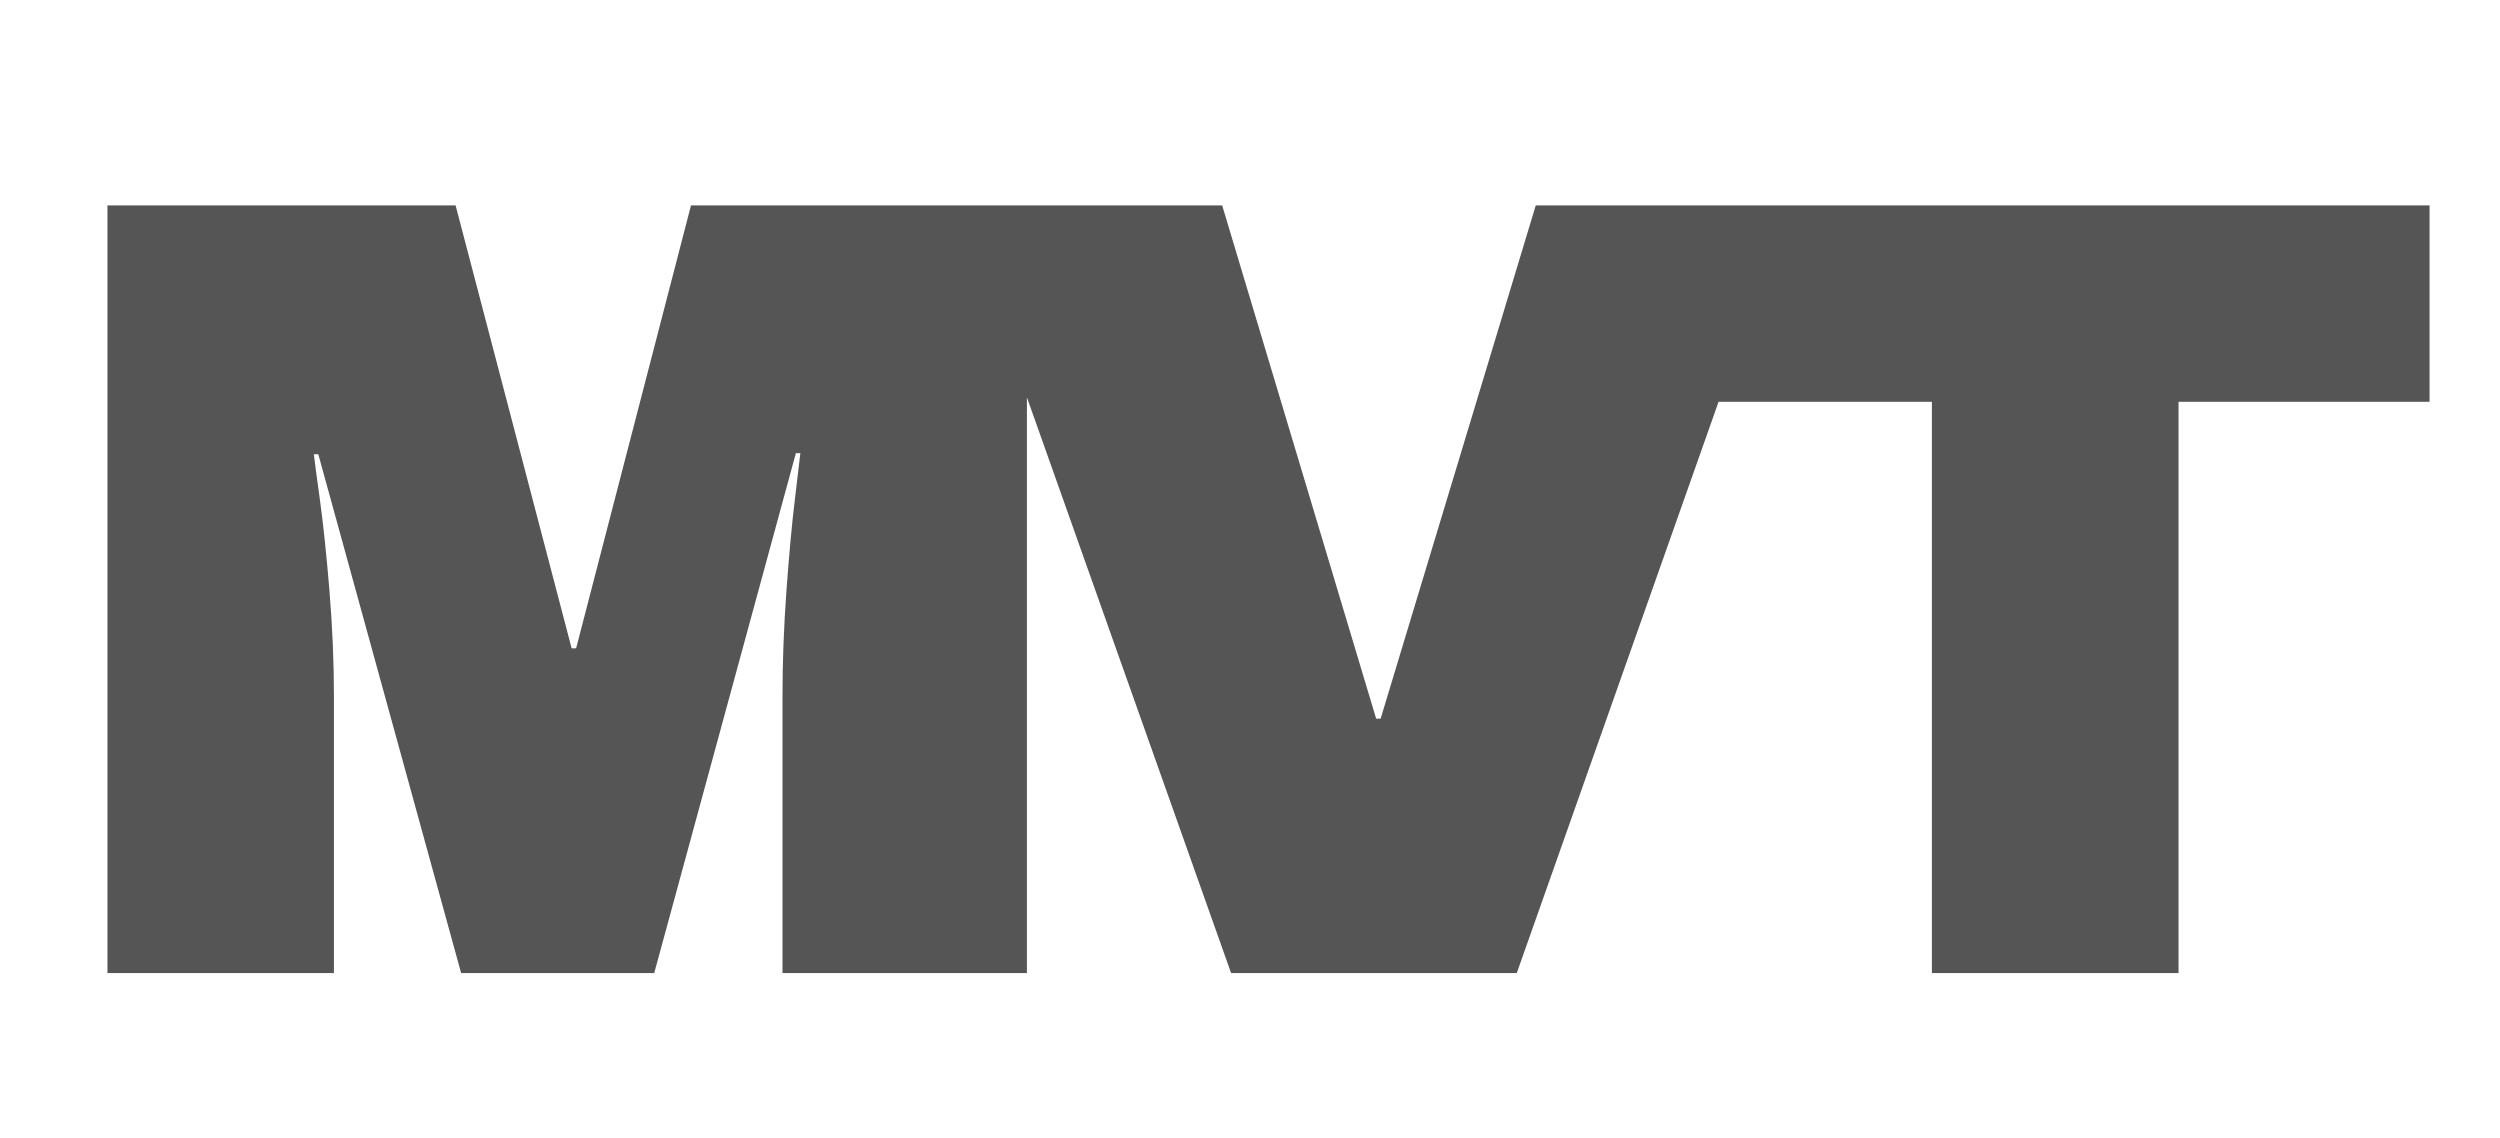 <?xml version="1.0" encoding="utf-8"?>
<svg viewBox="0 0 324.869 147.84" xmlns="http://www.w3.org/2000/svg">
  <path d="M 133.444 126.451 L 101.684 126.451 L 101.684 90.491 C 101.684 86.044 101.854 81.478 102.194 76.791 C 102.534 72.104 102.897 68.164 103.284 64.971 C 103.671 61.778 103.911 59.748 104.004 58.881 L 103.424 58.881 L 85.014 126.451 L 59.924 126.451 L 41.364 59.031 L 40.784 59.031 C 40.884 59.898 41.151 61.901 41.584 65.041 C 42.017 68.188 42.427 72.104 42.814 76.791 C 43.201 81.478 43.394 86.044 43.394 90.491 L 43.394 126.451 L 13.964 126.451 L 13.964 26.691 L 59.204 26.691 L 74.284 84.251 L 74.864 84.251 L 89.794 26.691 L 133.444 26.691 L 133.444 126.451 ZM 197.099 126.451 L 159.979 126.451 L 124.599 26.691 L 158.819 26.691 L 178.829 93.391 L 179.409 93.391 L 199.569 26.691 L 232.339 26.691 L 197.099 126.451 ZM 315.715 52.211 L 283.095 52.211 L 283.095 126.451 L 251.045 126.451 L 251.045 52.211 L 218.275 52.211 L 218.275 26.691 L 315.715 26.691 L 315.715 52.211 Z" transform="matrix(1, 0, 0, 1, 0, 0)" style="fill: rgb(85, 85, 85); text-transform: uppercase; white-space: pre;"/>
</svg>